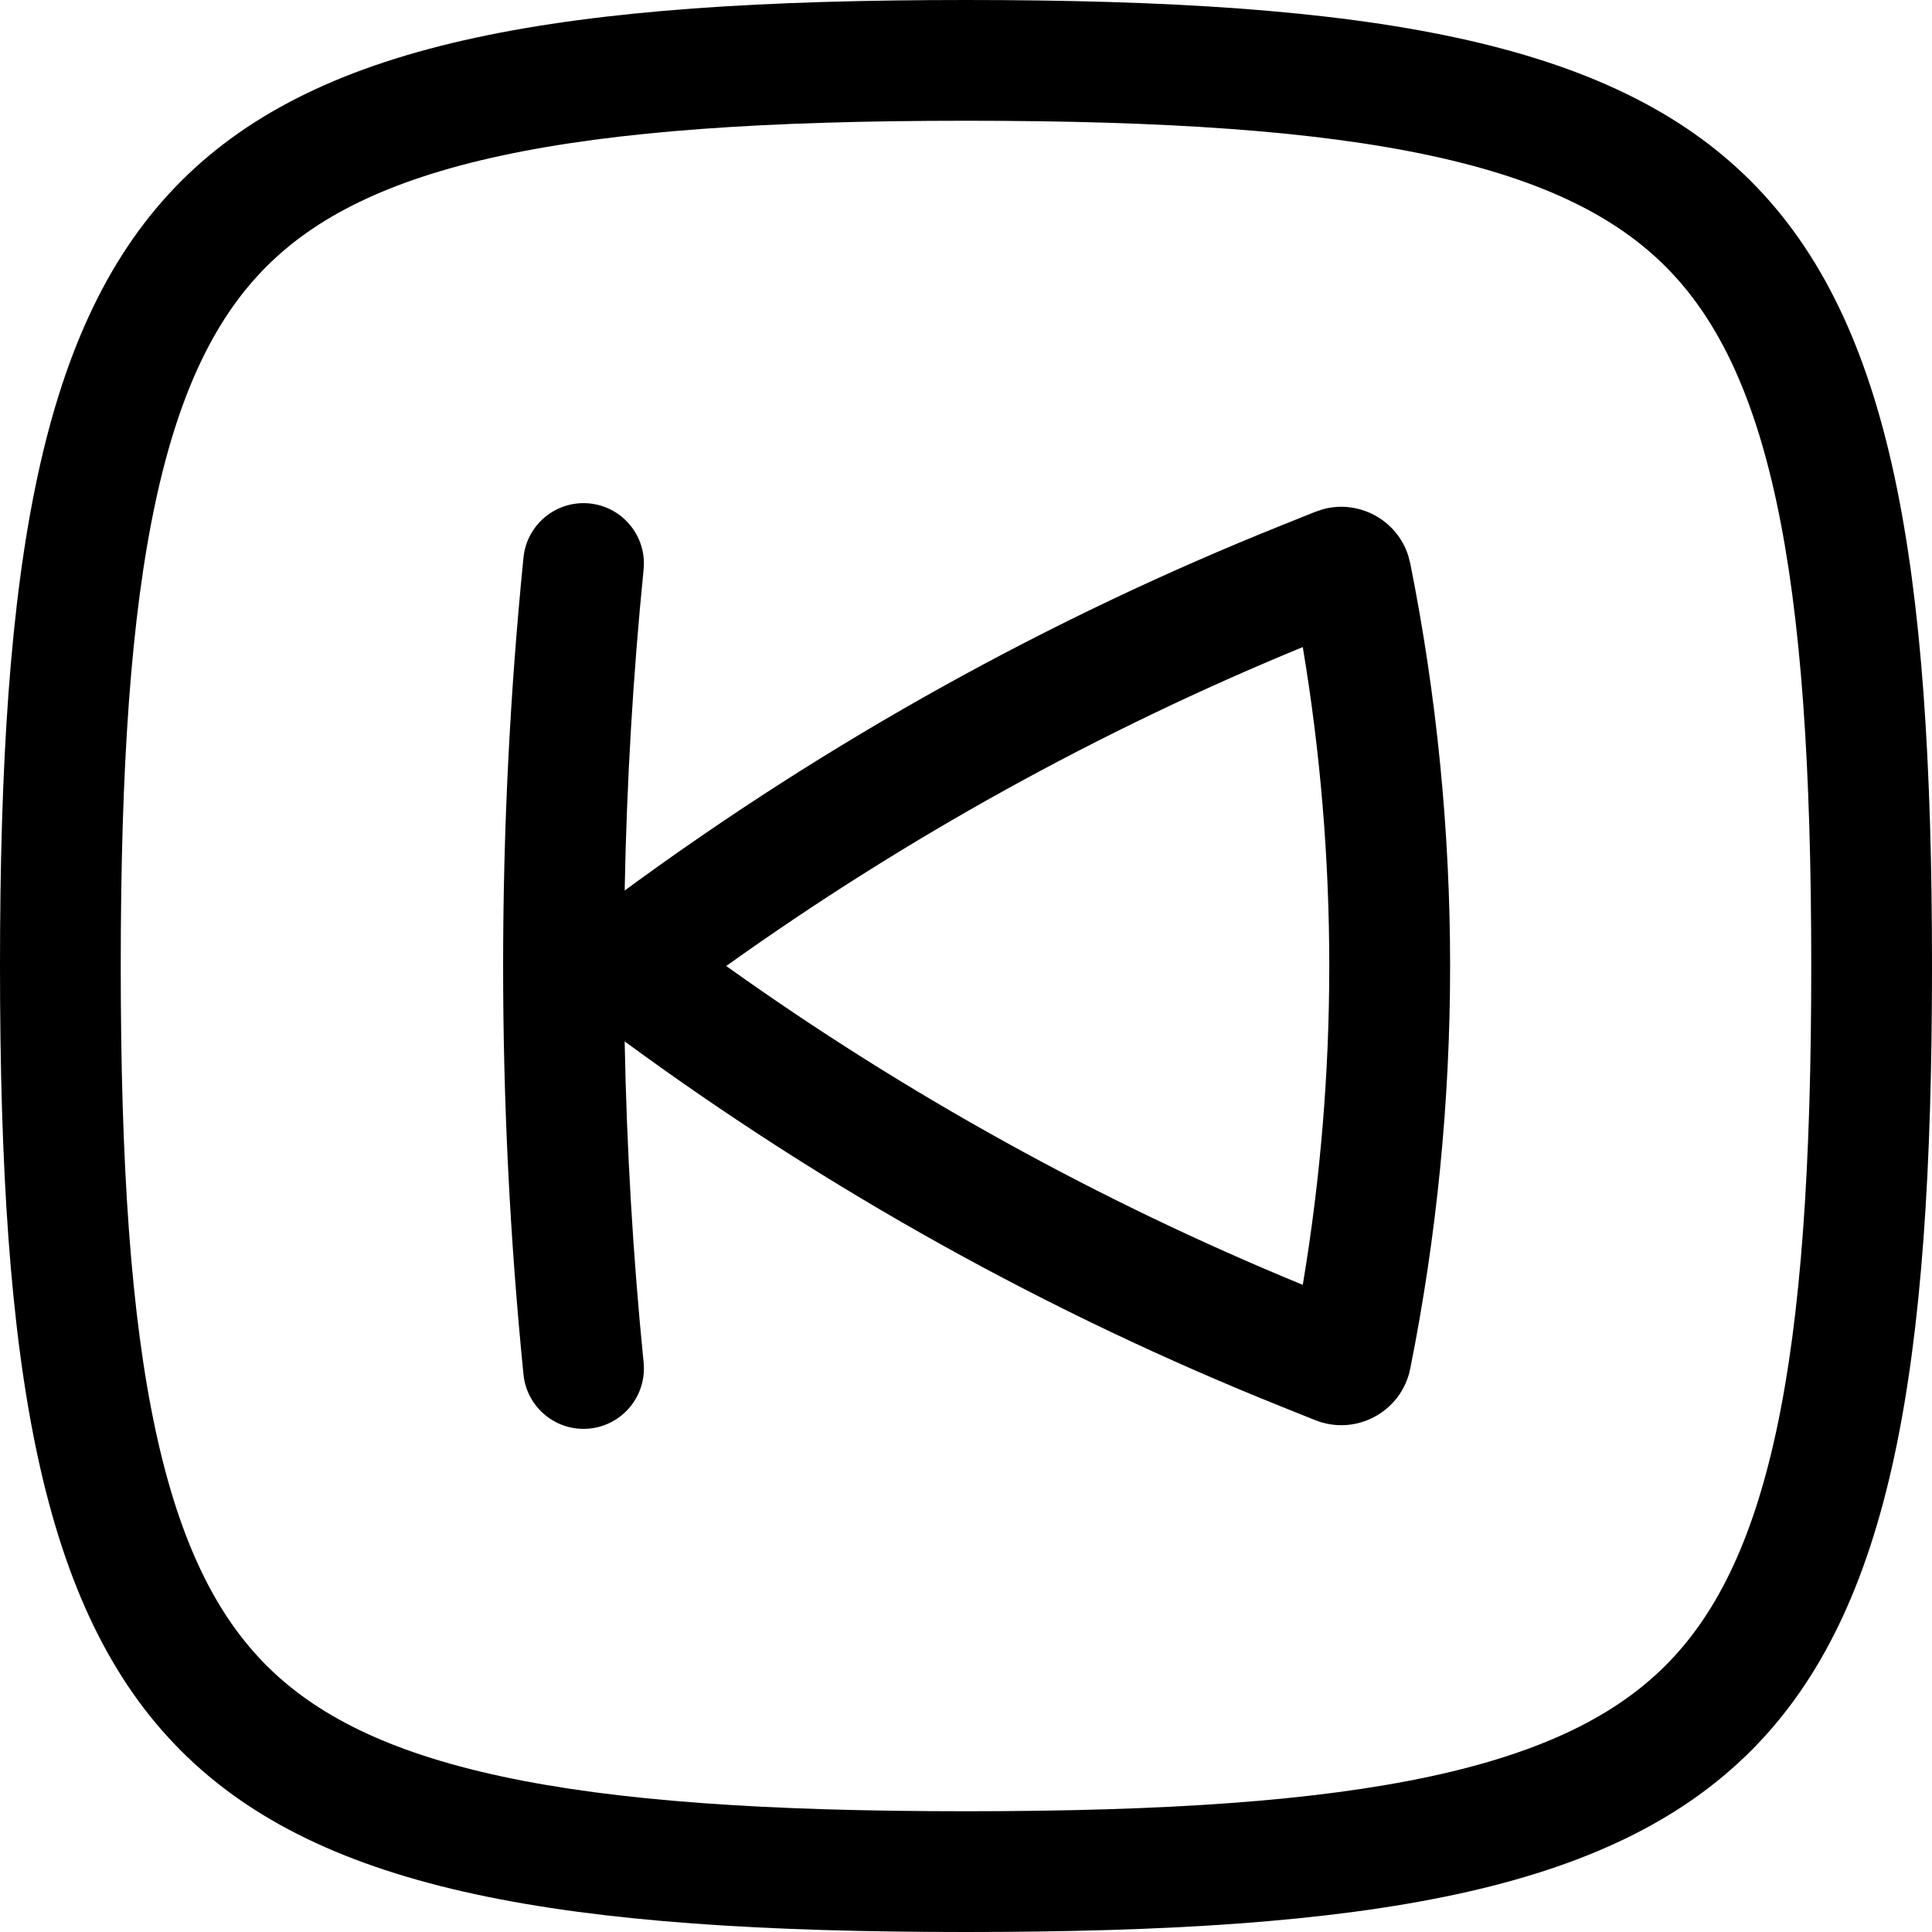 <svg width="256" height="256" viewBox="0 0 256 256" fill="none" xmlns="http://www.w3.org/2000/svg">
<path fill-rule="evenodd" clip-rule="evenodd" d="M78.115 66.708C82.509 67.148 85.718 71.064 85.281 75.458C83.866 89.606 83.04 103.8 82.771 118C109.697 98.23 139.017 81.931 170.042 69.521L174.271 67.823L175.292 67.479C180.071 66.173 185.076 68.888 186.594 73.604L186.865 74.646C193.908 109.865 193.908 146.135 186.865 181.354C185.722 187.063 179.677 190.339 174.271 188.177L170.042 186.479C139.015 174.068 109.698 157.761 82.771 137.99C83.04 152.19 83.867 166.383 85.281 180.531C85.721 184.928 82.511 188.852 78.115 189.292C73.721 189.727 69.804 186.519 69.365 182.125C65.766 146.133 65.766 109.867 69.365 73.875C69.805 69.482 73.722 66.273 78.115 66.708ZM172.625 85.74C145.615 96.844 119.982 111.03 96.229 128C119.981 144.969 145.617 159.146 172.625 170.25C177.305 142.274 177.307 113.715 172.625 85.74Z" fill="black"/>
<path fill-rule="evenodd" clip-rule="evenodd" d="M128 0C234.667 0 256 21.333 256 128C256 234.667 234.667 256 128 256C21.333 256 0 234.667 0 128C0 21.333 21.333 0 128 0ZM128 16C101.652 16 81.681 17.334 66.375 20.635C51.248 23.898 41.774 28.851 35.312 35.312C28.851 41.774 23.898 51.248 20.635 66.375C17.334 81.681 16 101.652 16 128C16 154.348 17.334 174.319 20.635 189.625C23.898 204.752 28.851 214.226 35.312 220.688C41.774 227.149 51.248 232.102 66.375 235.365C81.681 238.666 101.652 240 128 240C154.348 240 174.319 238.666 189.625 235.365C204.752 232.102 214.226 227.149 220.688 220.688C227.149 214.226 232.102 204.752 235.365 189.625C238.666 174.319 240 154.348 240 128C240 101.652 238.666 81.681 235.365 66.375C232.102 51.248 227.149 41.774 220.688 35.312C214.226 28.851 204.752 23.898 189.625 20.635C174.319 17.334 154.348 16 128 16Z" fill="black"/>
</svg>
